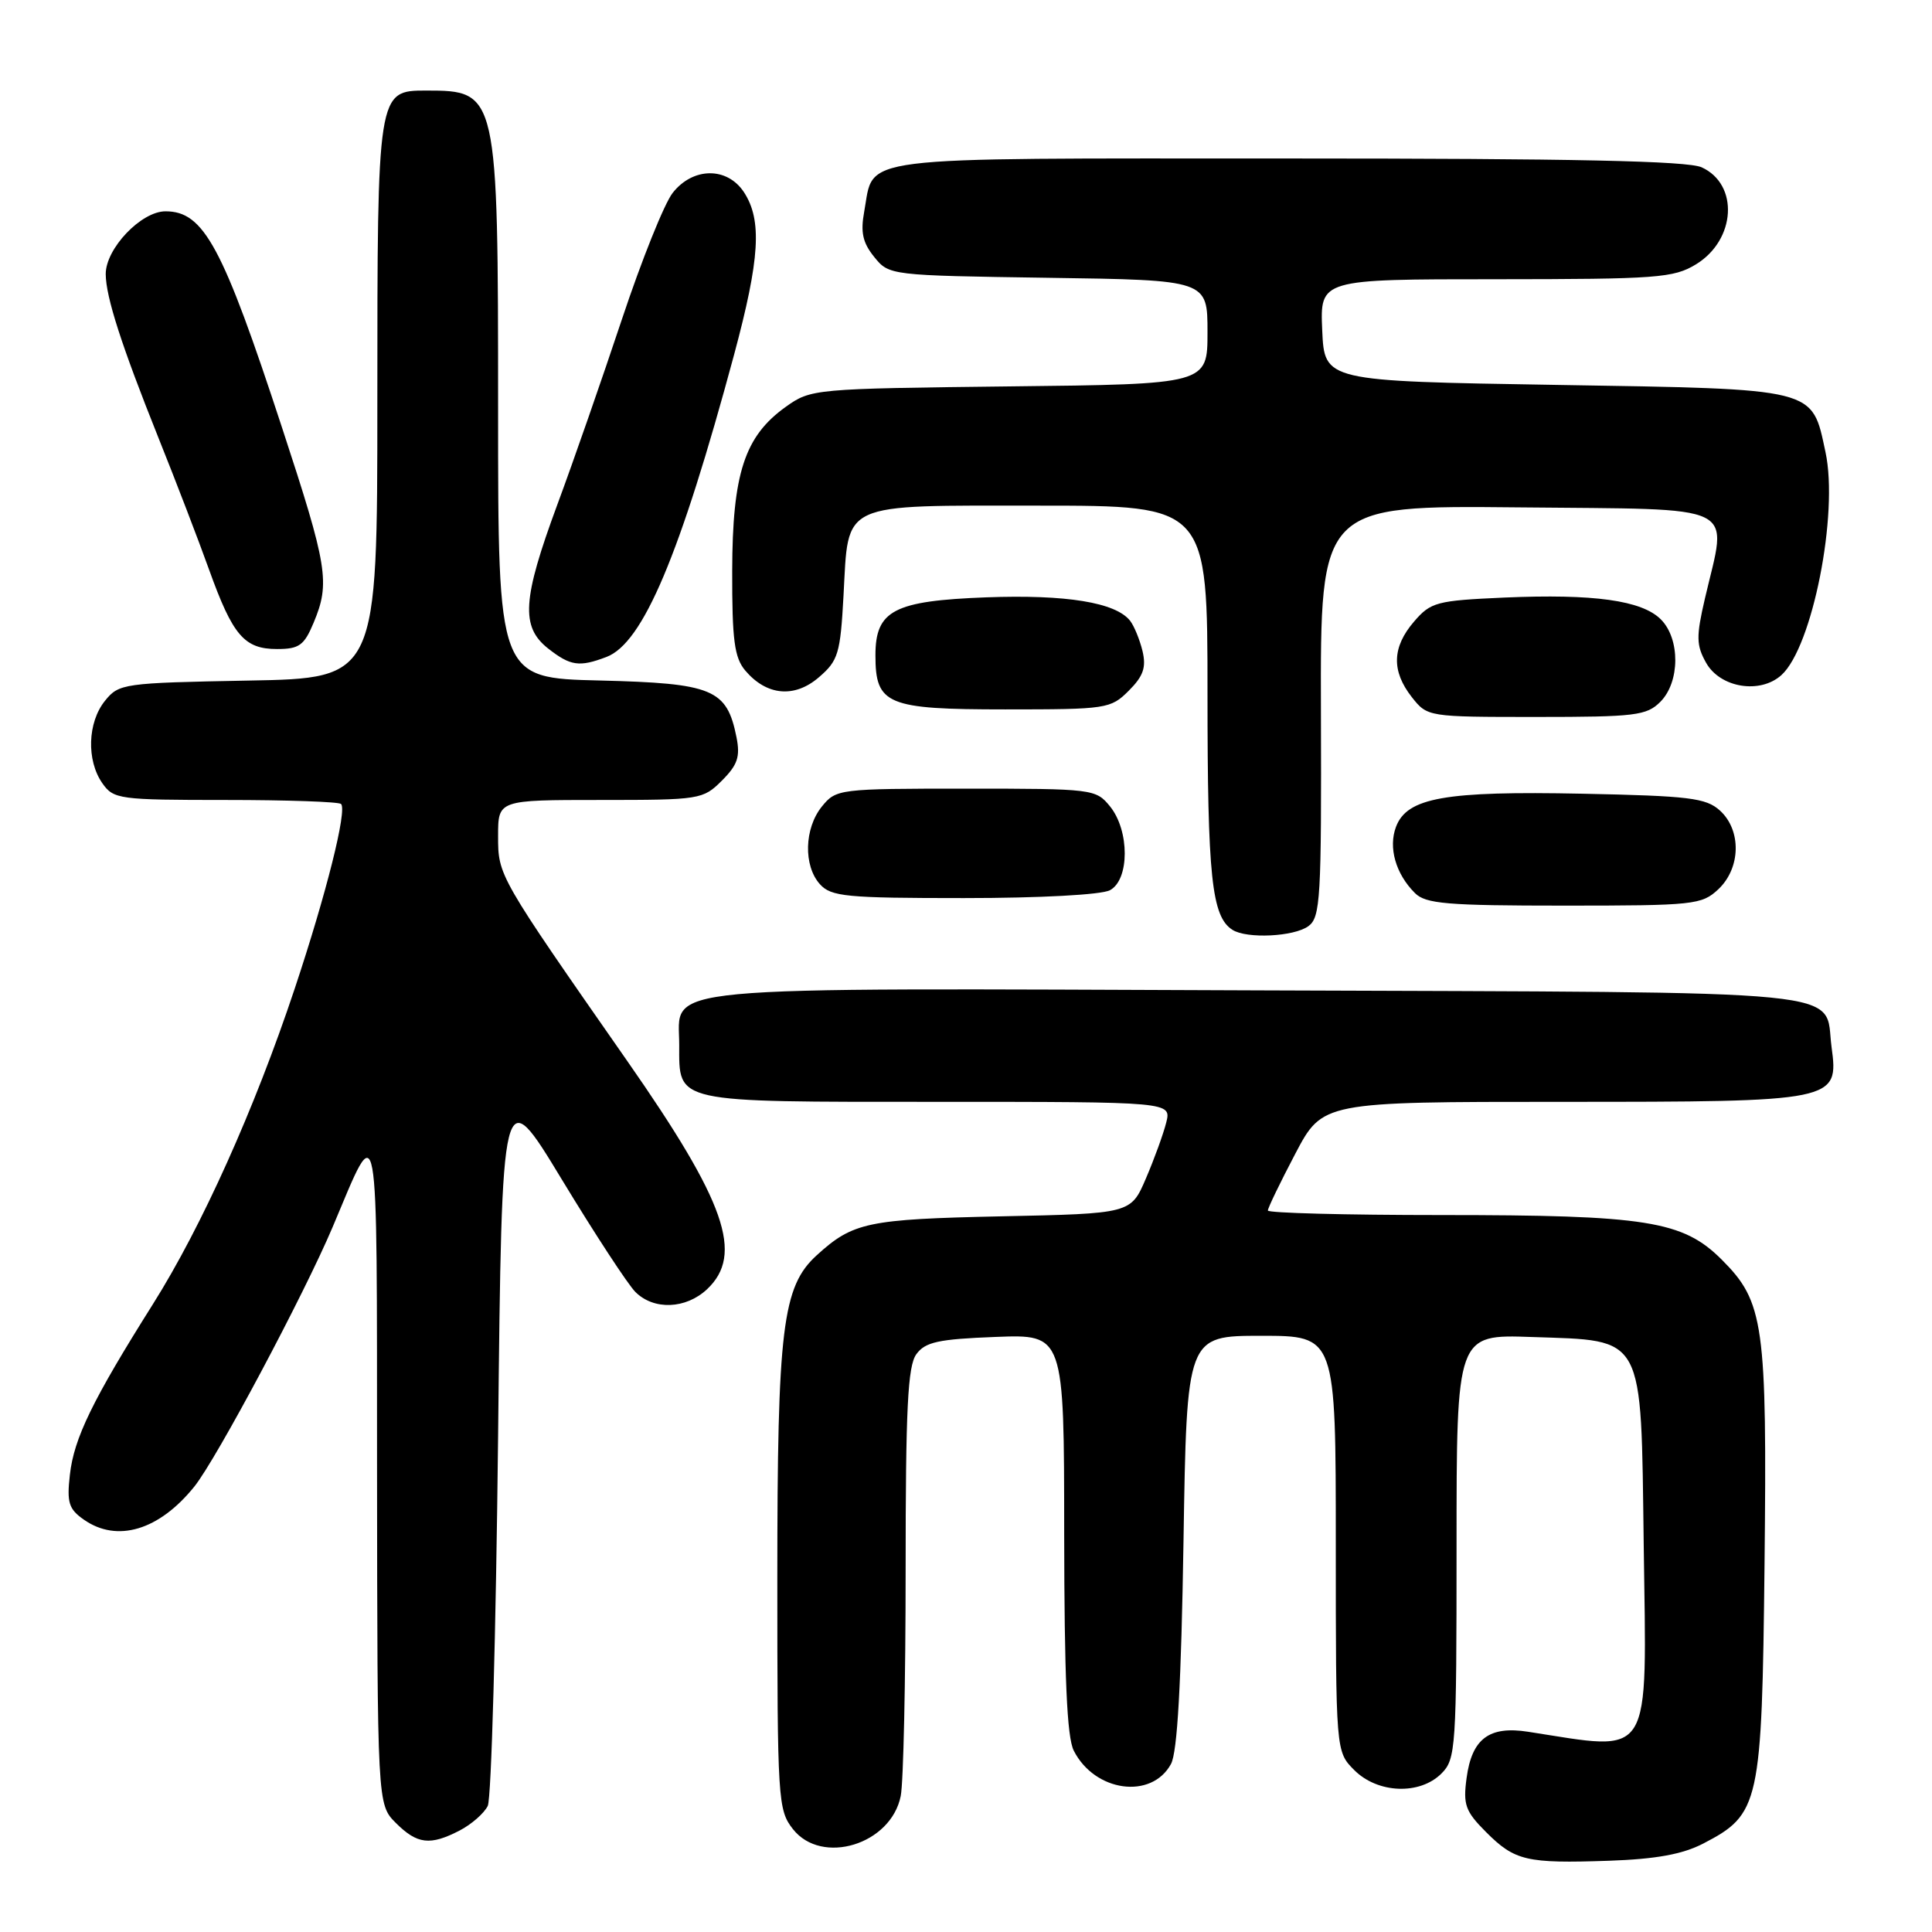 <?xml version="1.0" encoding="UTF-8" standalone="no"?>
<!DOCTYPE svg PUBLIC "-//W3C//DTD SVG 1.1//EN" "http://www.w3.org/Graphics/SVG/1.1/DTD/svg11.dtd" >
<svg xmlns="http://www.w3.org/2000/svg" xmlns:xlink="http://www.w3.org/1999/xlink" version="1.1" viewBox="0 0 256 256">
 <g >
 <path fill="currentColor"
d=" M 225.69 244.28 C 233.18 240.39 233.46 239.14 233.81 207.32 C 234.15 175.44 233.74 172.51 228.15 166.92 C 222.99 161.76 218.21 161.00 190.95 161.00 C 178.33 161.00 168.00 160.73 168.00 160.40 C 168.00 160.06 169.63 156.69 171.62 152.90 C 175.25 146.00 175.25 146.00 206.90 146.00 C 243.36 146.00 243.66 145.94 242.69 138.73 C 241.65 130.96 247.40 131.53 166.82 131.23 C 85.17 130.93 90.00 130.47 90.00 138.45 C 90.00 146.21 89.06 146.00 124.18 146.00 C 155.22 146.00 155.22 146.00 154.53 148.75 C 154.15 150.26 152.94 153.59 151.84 156.15 C 149.84 160.81 149.84 160.81 132.67 161.17 C 114.94 161.55 113.02 161.96 108.23 166.32 C 103.67 170.47 103.00 175.93 103.00 209.05 C 103.00 238.57 103.08 239.83 105.07 242.37 C 108.89 247.22 118.07 244.41 119.35 237.98 C 119.71 236.20 120.00 222.74 120.00 208.07 C 120.00 186.60 120.28 181.00 121.42 179.44 C 122.60 177.82 124.33 177.44 131.92 177.15 C 141.00 176.80 141.00 176.80 141.01 203.15 C 141.03 222.22 141.37 230.18 142.28 231.97 C 145.05 237.44 152.58 238.48 155.16 233.74 C 156.01 232.19 156.52 223.07 156.82 204.25 C 157.25 177.00 157.25 177.00 167.12 177.00 C 177.00 177.00 177.00 177.00 177.00 204.55 C 177.00 232.09 177.00 232.09 179.45 234.55 C 182.56 237.66 188.13 237.87 191.00 235.00 C 192.91 233.09 193.00 231.67 193.00 204.91 C 193.00 176.81 193.00 176.81 202.97 177.16 C 218.04 177.68 217.43 176.54 217.80 204.64 C 218.19 233.60 219.15 232.05 202.50 229.47 C 197.32 228.66 195.03 230.38 194.33 235.60 C 193.85 239.14 194.17 240.01 196.90 242.75 C 200.73 246.58 202.24 246.93 213.19 246.56 C 219.44 246.34 222.95 245.70 225.69 244.28 Z  M 60.93 242.54 C 62.48 241.73 64.15 240.27 64.63 239.29 C 65.11 238.30 65.72 216.28 66.00 190.34 C 66.50 143.18 66.50 143.18 74.44 156.28 C 78.81 163.49 83.20 170.20 84.19 171.19 C 86.63 173.63 90.87 173.47 93.69 170.83 C 98.58 166.22 96.17 159.31 83.15 140.64 C 65.97 116.00 66.00 116.06 66.00 110.76 C 66.00 106.00 66.00 106.00 79.55 106.00 C 92.75 106.00 93.15 105.94 95.66 103.43 C 97.74 101.35 98.10 100.27 97.59 97.69 C 96.31 91.30 94.47 90.54 79.48 90.17 C 66.00 89.85 66.00 89.85 66.00 54.37 C 66.00 12.21 65.95 12.00 56.47 12.00 C 50.01 12.00 50.00 12.08 50.00 53.16 C 50.00 89.87 50.00 89.87 32.91 90.18 C 16.34 90.49 15.76 90.57 13.91 92.86 C 11.60 95.72 11.44 100.75 13.56 103.78 C 15.05 105.90 15.75 106.00 29.89 106.00 C 38.02 106.00 44.90 106.24 45.19 106.53 C 46.02 107.35 43.24 118.43 39.05 131.00 C 33.74 146.94 26.73 162.54 20.26 172.81 C 12.27 185.50 9.80 190.56 9.26 195.41 C 8.84 199.10 9.11 199.96 11.11 201.36 C 15.52 204.45 21.08 202.78 25.75 196.98 C 28.69 193.32 40.26 171.60 44.08 162.58 C 50.28 147.88 49.93 145.93 49.96 194.80 C 50.00 239.09 50.00 239.09 52.45 241.55 C 55.29 244.38 56.99 244.58 60.93 242.54 Z  M 173.37 122.72 C 174.97 121.55 175.11 119.05 175.03 94.20 C 174.95 66.97 174.95 66.97 201.22 67.23 C 231.04 67.54 228.89 66.48 225.91 79.31 C 224.74 84.35 224.76 85.49 226.06 87.81 C 227.92 91.14 233.22 92.01 236.05 89.45 C 240.15 85.74 243.64 68.09 241.89 59.92 C 240.05 51.34 240.98 51.57 206.15 51.00 C 175.50 50.50 175.50 50.50 175.20 43.75 C 174.91 37.00 174.91 37.00 198.20 37.00 C 219.60 36.99 221.76 36.83 224.72 35.03 C 230.02 31.80 230.45 24.44 225.48 22.17 C 223.62 21.32 208.45 21.00 170.61 21.00 C 112.21 21.00 115.90 20.54 114.51 28.05 C 114.01 30.78 114.31 32.16 115.84 34.05 C 117.81 36.49 117.90 36.50 138.91 36.81 C 160.00 37.11 160.00 37.11 160.00 44.01 C 160.00 50.91 160.00 50.91 133.75 51.20 C 107.87 51.50 107.45 51.53 104.13 53.90 C 98.66 57.80 97.05 62.74 97.02 75.64 C 97.00 84.82 97.31 87.14 98.75 88.85 C 101.58 92.19 105.28 92.53 108.51 89.74 C 111.07 87.54 111.35 86.62 111.77 78.92 C 112.46 66.36 111.07 67.00 137.65 67.00 C 160.00 67.00 160.00 67.00 160.00 91.93 C 160.00 116.23 160.55 121.46 163.31 123.21 C 165.21 124.42 171.46 124.12 173.37 122.72 Z  M 227.69 117.83 C 230.67 115.02 230.77 110.01 227.90 107.40 C 226.05 105.73 223.85 105.46 209.65 105.17 C 191.46 104.80 186.45 105.69 184.98 109.55 C 183.94 112.30 184.93 115.79 187.49 118.34 C 188.91 119.76 191.73 120.00 207.26 120.00 C 224.48 120.00 225.49 119.89 227.69 117.83 Z  M 147.07 117.96 C 149.68 116.57 149.69 110.08 147.09 106.86 C 145.21 104.55 144.85 104.50 128.00 104.50 C 111.15 104.50 110.79 104.55 108.91 106.86 C 106.56 109.76 106.44 114.72 108.65 117.17 C 110.14 118.81 112.12 119.00 127.72 119.00 C 137.81 119.00 145.94 118.56 147.07 117.96 Z  M 220.00 93.00 C 222.62 90.38 222.65 84.65 220.07 82.07 C 217.55 79.55 211.18 78.67 199.34 79.18 C 190.35 79.58 189.59 79.78 187.37 82.36 C 184.45 85.75 184.36 88.91 187.07 92.37 C 189.14 94.99 189.18 95.00 203.57 95.00 C 216.67 95.00 218.18 94.82 220.00 93.00 Z  M 149.57 91.52 C 151.50 89.59 151.90 88.43 151.39 86.27 C 151.02 84.75 150.28 82.94 149.74 82.25 C 147.83 79.83 141.29 78.76 130.71 79.15 C 118.44 79.61 116.00 80.88 116.00 86.83 C 116.00 93.37 117.51 94.00 133.20 94.00 C 146.65 94.00 147.17 93.92 149.57 91.52 Z  M 80.36 87.05 C 85.20 85.21 90.09 73.63 97.27 47.00 C 100.69 34.28 101.00 29.18 98.58 25.47 C 96.36 22.09 91.83 22.13 89.14 25.55 C 88.03 26.95 85.01 34.49 82.41 42.30 C 79.81 50.11 75.96 61.18 73.84 66.89 C 69.21 79.42 68.98 83.05 72.63 85.93 C 75.59 88.25 76.76 88.42 80.36 87.05 Z  M 41.55 82.53 C 43.77 77.23 43.43 75.12 37.37 56.66 C 29.49 32.61 27.01 28.00 21.93 28.00 C 18.70 28.00 13.99 32.95 14.01 36.33 C 14.03 39.36 16.09 45.76 20.99 58.00 C 23.31 63.78 26.33 71.65 27.71 75.50 C 30.84 84.21 32.37 86.00 36.71 86.00 C 39.64 86.00 40.30 85.52 41.55 82.53 Z "/>
</g>
</svg>